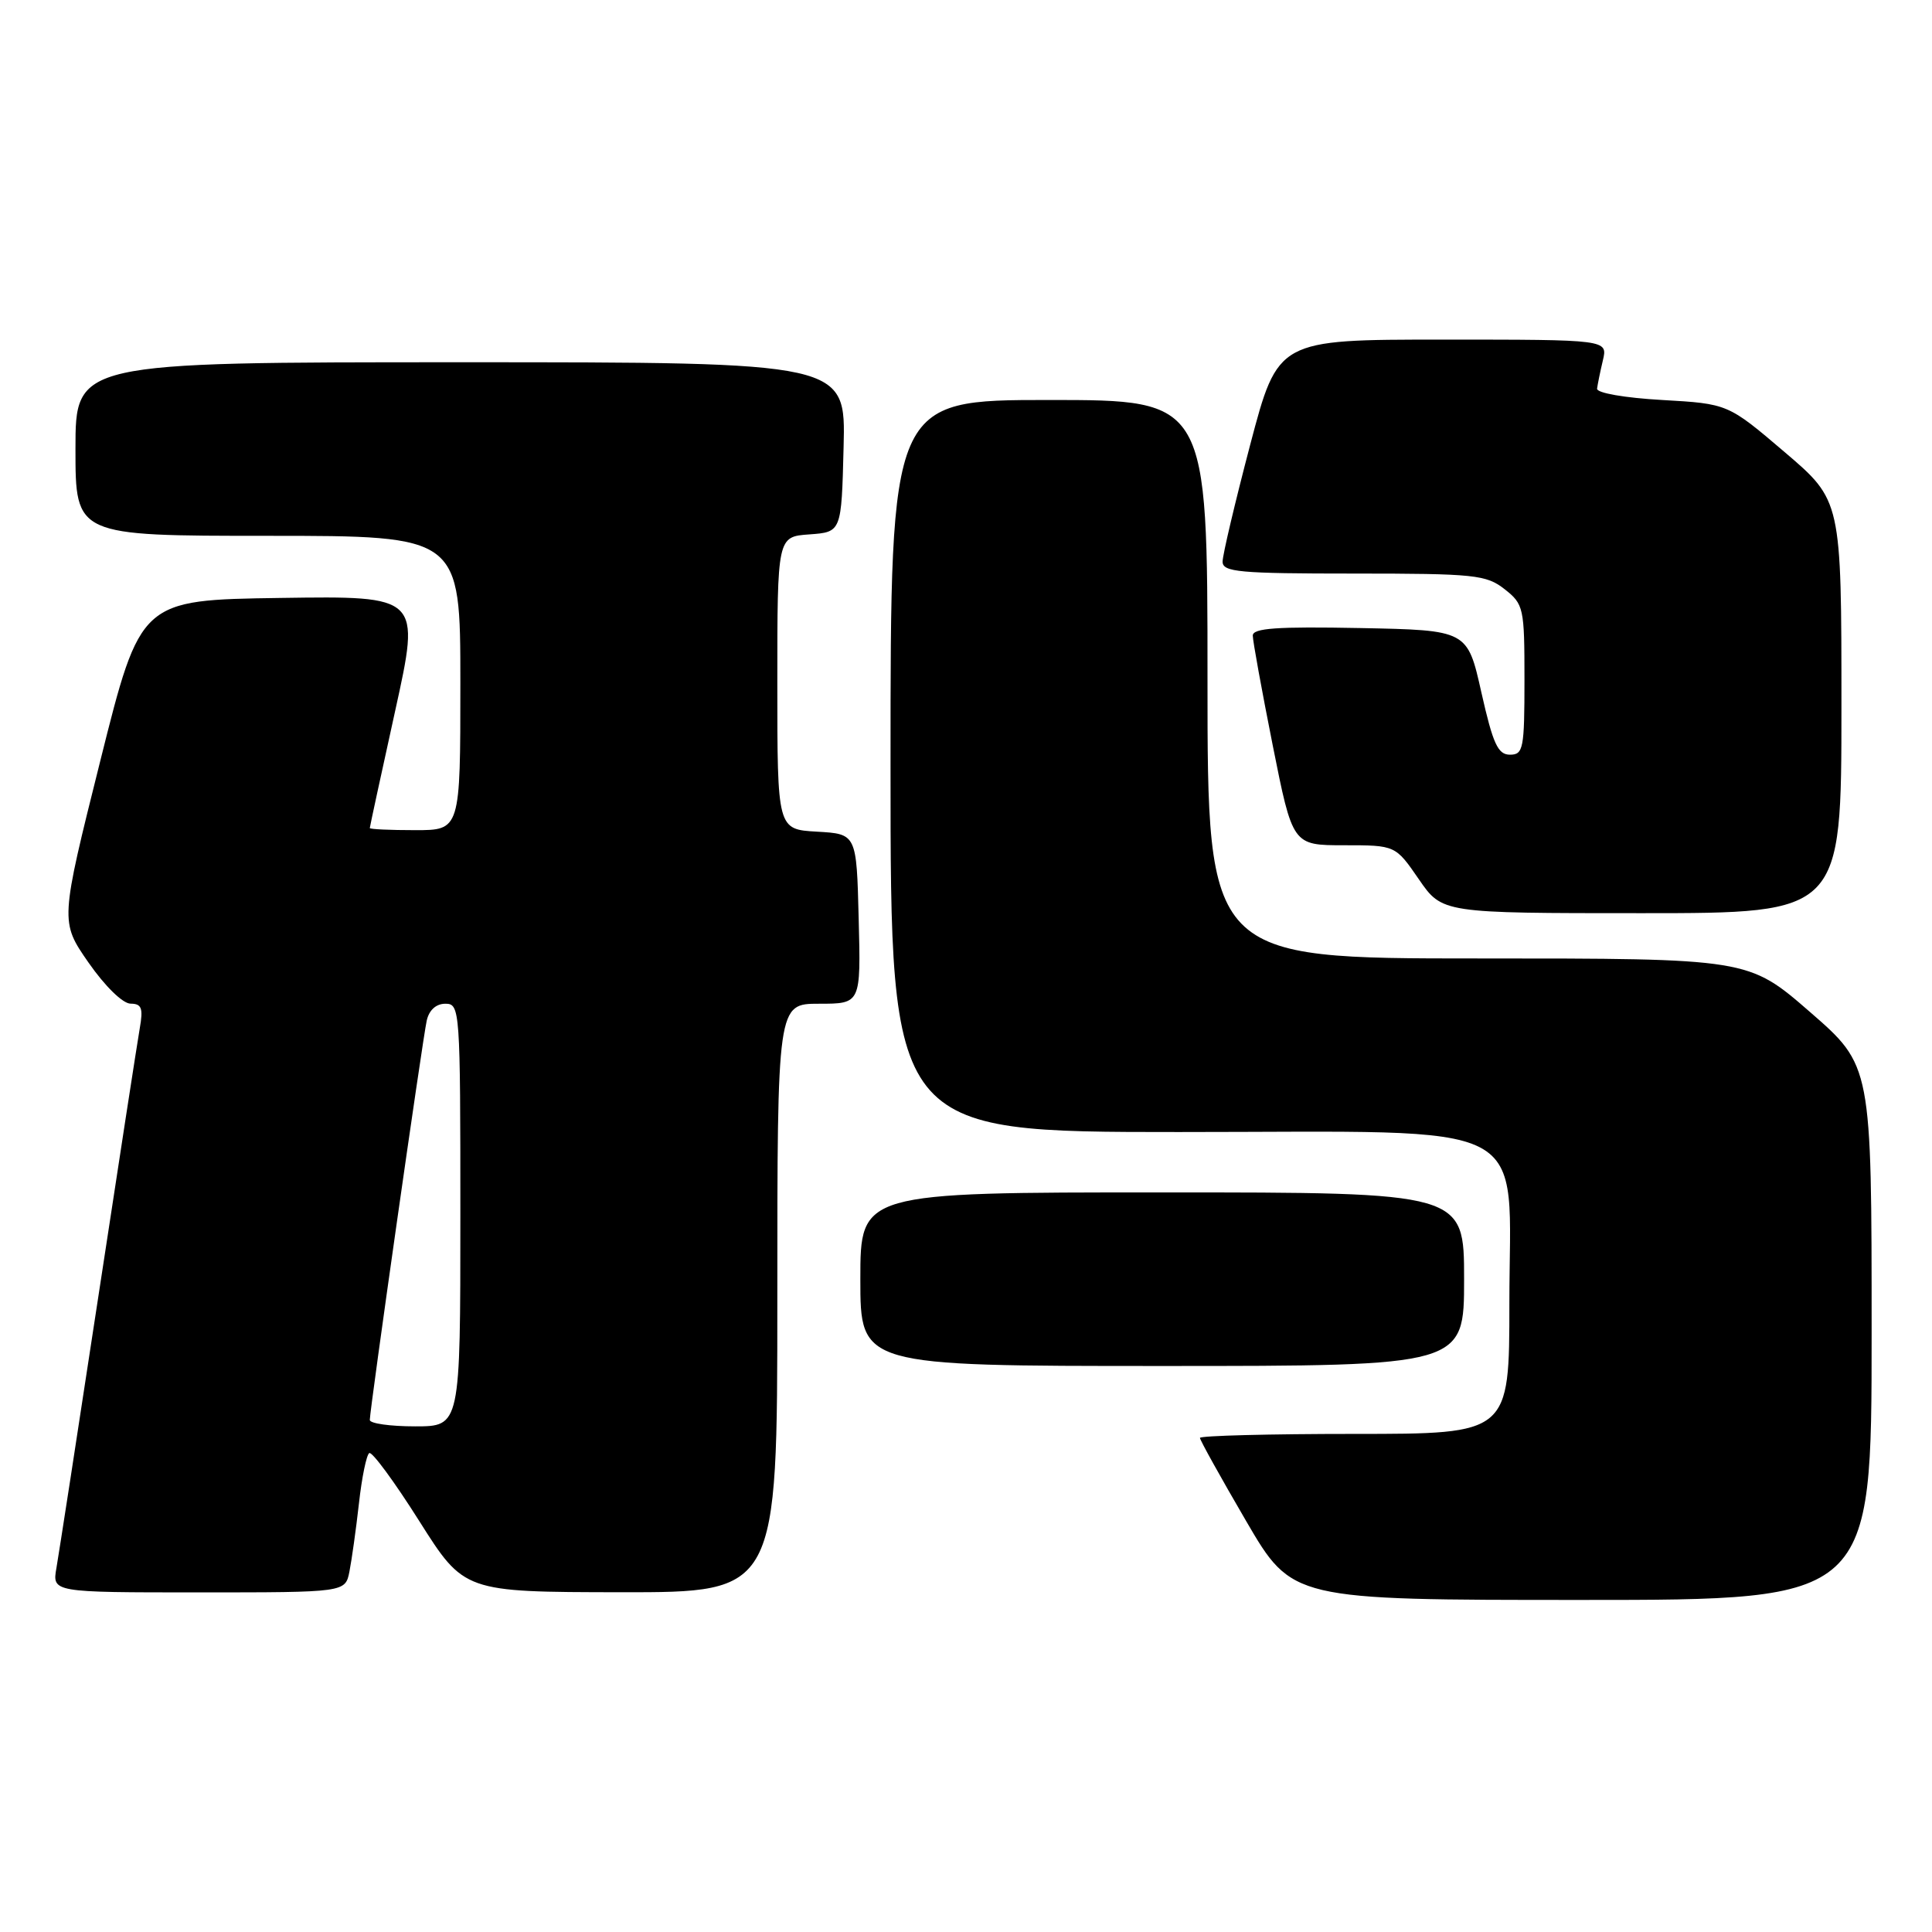 <?xml version="1.0" encoding="UTF-8" standalone="no"?>
<!DOCTYPE svg PUBLIC "-//W3C//DTD SVG 1.1//EN" "http://www.w3.org/Graphics/SVG/1.1/DTD/svg11.dtd" >
<svg xmlns="http://www.w3.org/2000/svg" xmlns:xlink="http://www.w3.org/1999/xlink" version="1.1" viewBox="0 0 256 256">
 <g >
 <path fill="currentColor"
d=" M 248.00 176.60 C 248.00 141.20 248.00 141.20 239.84 134.10 C 231.67 127.00 231.67 127.00 195.84 127.00 C 160.00 127.00 160.00 127.00 160.00 90.00 C 160.00 53.00 160.00 53.00 139.00 53.00 C 118.00 53.00 118.00 53.00 118.00 101.50 C 118.00 150.00 118.00 150.00 156.20 150.00 C 204.17 150.00 200.00 147.84 200.00 172.69 C 200.00 190.00 200.00 190.00 179.50 190.00 C 168.22 190.00 159.00 190.24 159.00 190.53 C 159.00 190.82 161.75 195.77 165.11 201.53 C 171.22 212.00 171.22 212.00 209.61 212.00 C 248.00 212.00 248.00 212.00 248.00 176.60 Z  M 46.30 208.25 C 46.60 206.74 47.17 202.68 47.56 199.23 C 47.94 195.78 48.56 192.77 48.93 192.54 C 49.30 192.31 52.28 196.36 55.55 201.54 C 61.50 210.95 61.50 210.95 82.25 210.98 C 103.00 211.00 103.00 211.00 103.00 172.00 C 103.00 133.00 103.00 133.00 108.53 133.00 C 114.07 133.00 114.07 133.00 113.78 121.75 C 113.50 110.50 113.50 110.50 108.25 110.20 C 103.00 109.90 103.00 109.90 103.00 90.51 C 103.00 71.11 103.00 71.11 107.25 70.81 C 111.50 70.50 111.50 70.50 111.78 59.25 C 112.07 48.00 112.07 48.00 61.03 48.00 C 10.00 48.00 10.00 48.00 10.00 59.50 C 10.00 71.00 10.00 71.00 35.50 71.00 C 61.00 71.00 61.00 71.00 61.00 90.50 C 61.00 110.00 61.00 110.00 55.00 110.00 C 51.70 110.00 49.00 109.88 49.00 109.72 C 49.00 109.57 50.51 102.59 52.36 94.20 C 55.72 78.96 55.72 78.96 37.17 79.23 C 18.62 79.50 18.62 79.50 13.29 100.81 C 7.96 122.12 7.96 122.12 11.73 127.55 C 13.91 130.68 16.26 132.98 17.30 132.99 C 18.77 133.00 18.99 133.58 18.52 136.25 C 18.21 138.04 15.72 154.12 13.00 172.00 C 10.28 189.88 7.79 205.96 7.48 207.75 C 6.91 211.00 6.91 211.00 26.33 211.00 C 45.75 211.00 45.75 211.00 46.30 208.25 Z  M 194.00 169.50 C 194.00 158.00 194.00 158.00 154.00 158.00 C 114.00 158.00 114.00 158.00 114.00 169.50 C 114.00 181.00 114.00 181.00 154.00 181.00 C 194.00 181.00 194.00 181.00 194.00 169.50 Z  M 244.00 93.66 C 244.00 66.32 244.00 66.32 236.48 59.91 C 228.96 53.50 228.96 53.50 220.23 53.00 C 215.28 52.72 211.55 52.07 211.62 51.50 C 211.69 50.95 212.03 49.26 212.39 47.75 C 213.04 45.00 213.04 45.00 191.18 45.00 C 169.33 45.00 169.33 45.00 165.66 58.92 C 163.65 66.57 162.00 73.54 162.00 74.42 C 162.00 75.80 164.18 76.00 179.37 76.00 C 195.42 76.00 196.93 76.16 199.37 78.07 C 201.90 80.06 202.00 80.54 202.00 90.07 C 202.00 99.20 201.85 100.00 200.08 100.00 C 198.48 100.00 197.83 98.58 196.29 91.75 C 194.44 83.50 194.44 83.50 180.22 83.22 C 169.20 83.01 166.00 83.23 166.00 84.22 C 166.00 84.93 167.19 91.46 168.64 98.75 C 171.28 112.00 171.28 112.00 178.09 112.00 C 184.90 112.00 184.90 112.00 188.00 116.50 C 191.10 121.00 191.10 121.00 217.55 121.00 C 244.00 121.00 244.00 121.00 244.00 93.66 Z  M 49.00 188.15 C 49.00 186.78 55.99 137.72 56.54 135.25 C 56.85 133.84 57.78 133.00 59.02 133.00 C 60.95 133.00 61.00 133.76 61.00 161.00 C 61.00 189.00 61.00 189.00 55.00 189.00 C 51.70 189.00 49.00 188.62 49.00 188.15 Z "/>
</g>
</svg>